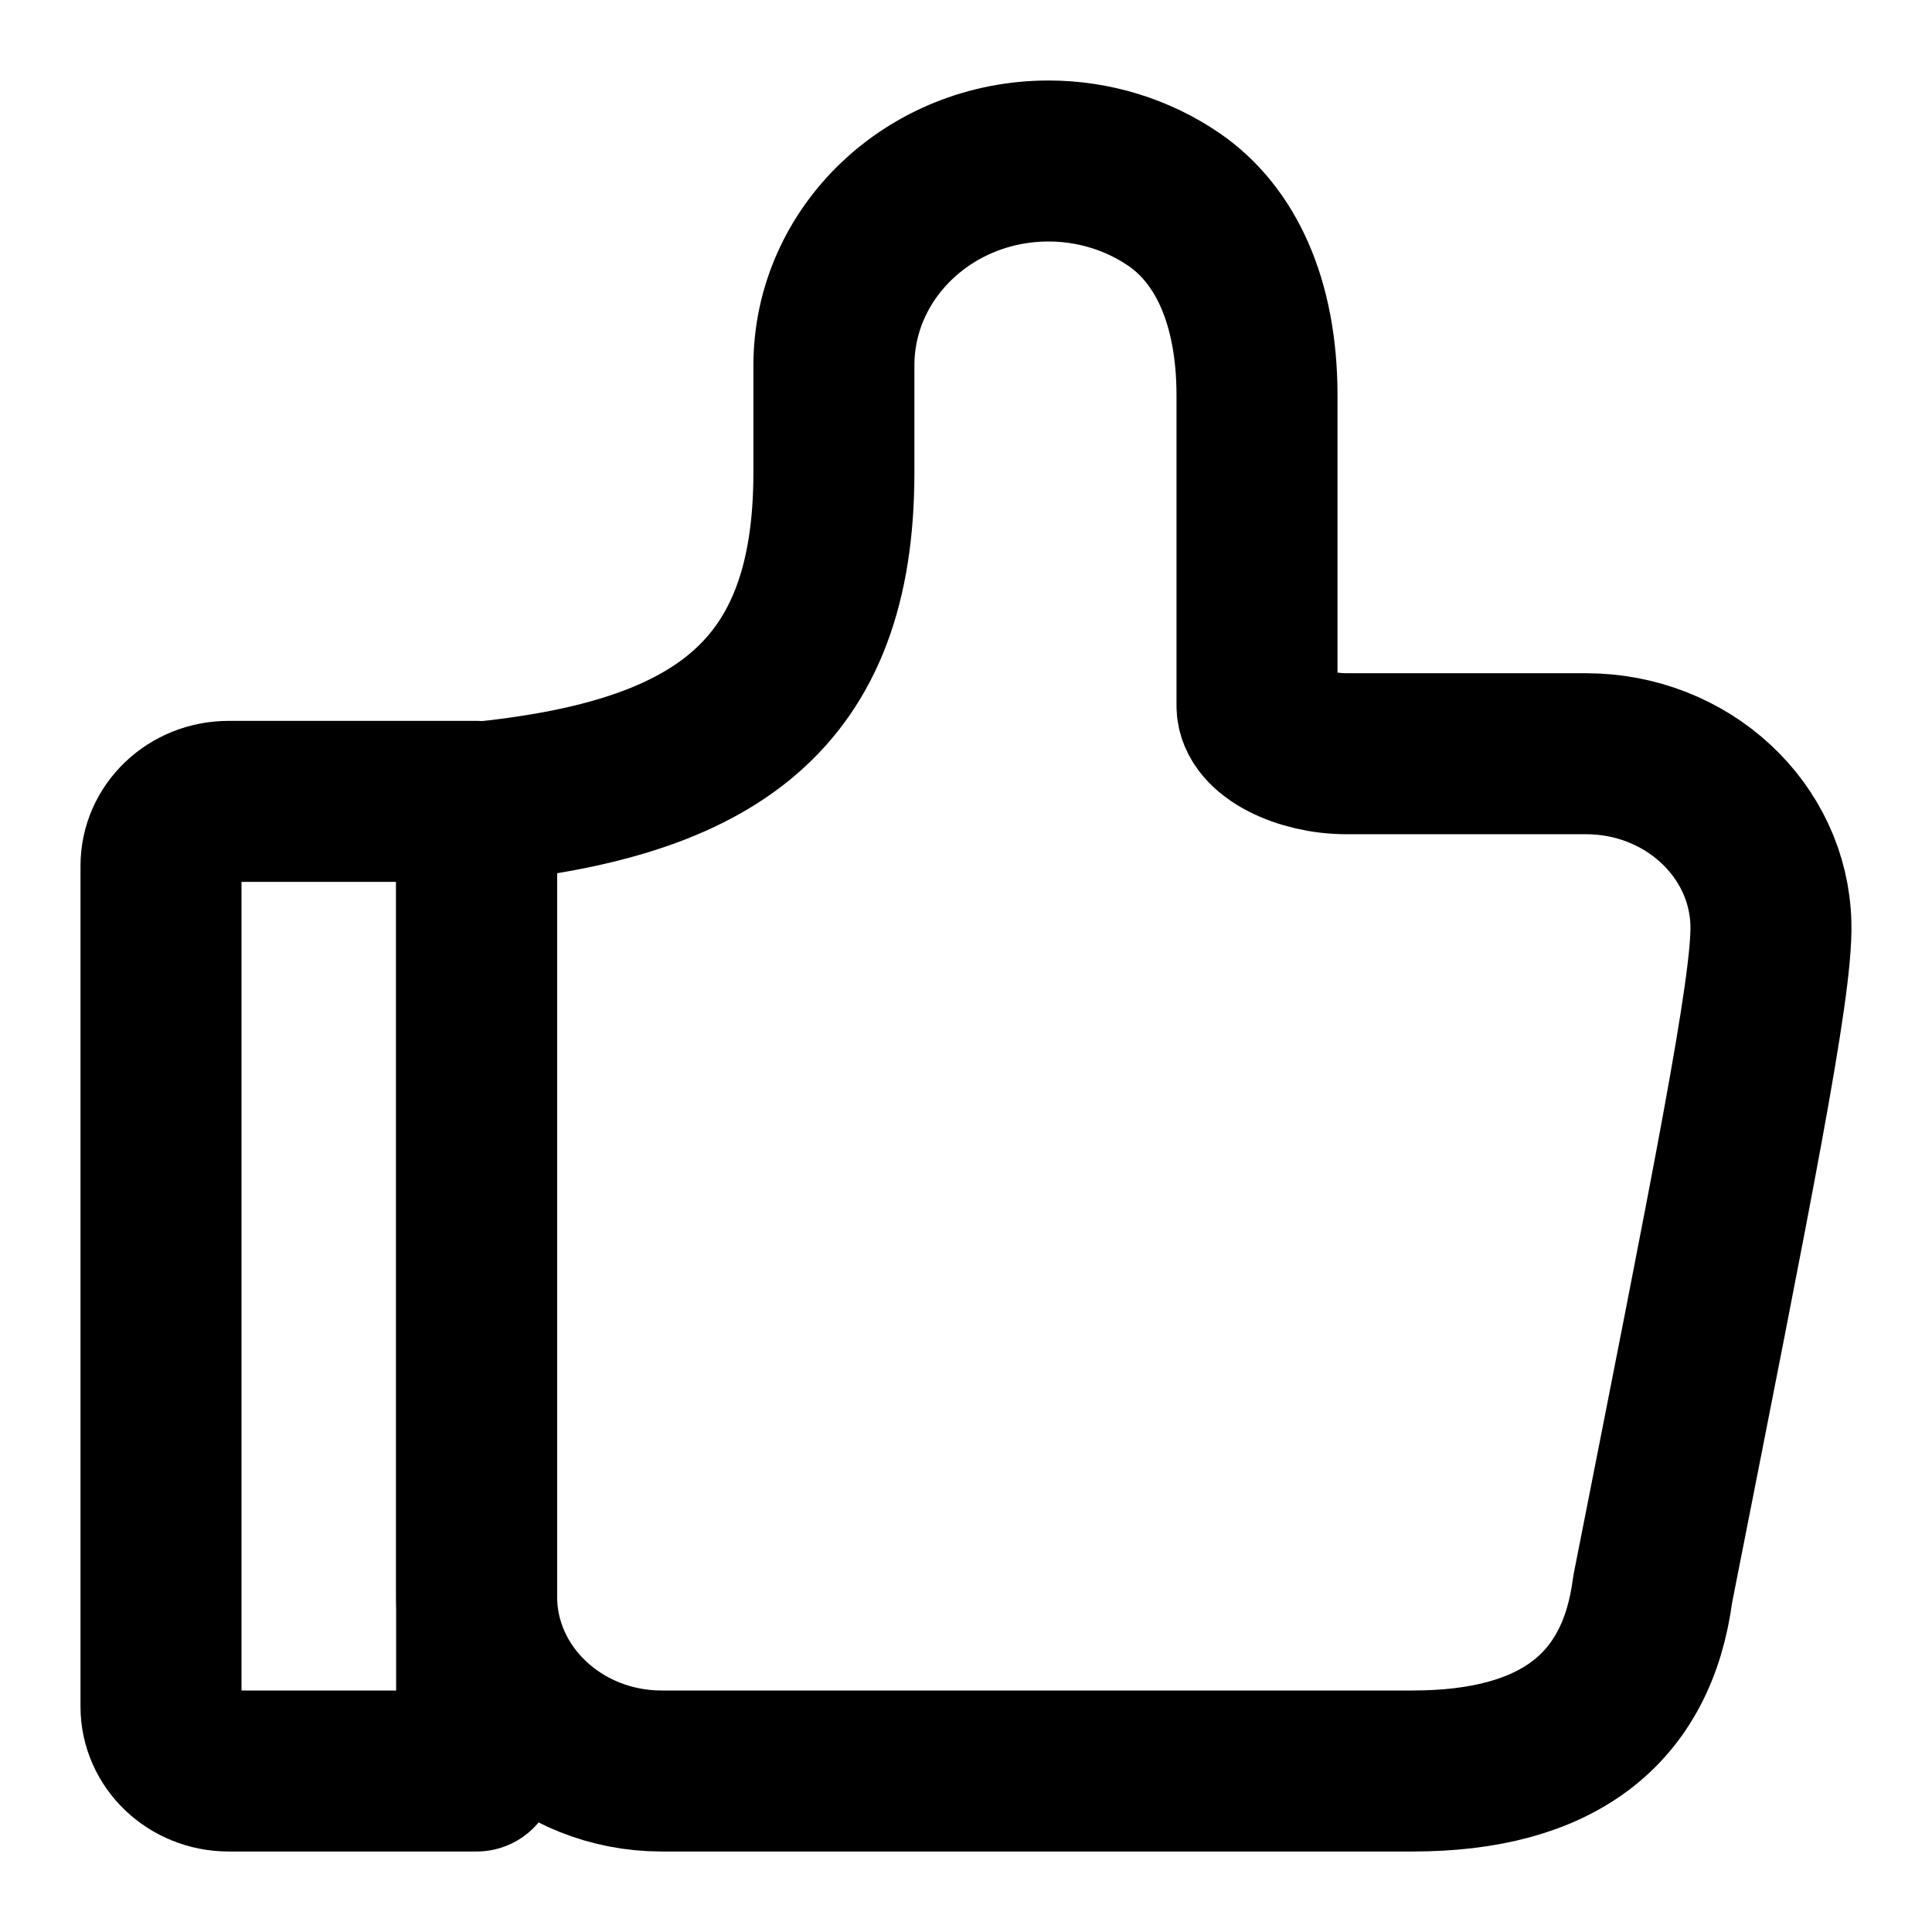 <?xml version="1.0" ?><svg height="24px" version="1.1" viewBox="0 0 24 24" width="24px" xmlns="http://www.w3.org/2000/svg" xmlns:xlink="http://www.w3.org/1999/xlink"><title/><desc/><g fill="none" fill-rule="evenodd" id="Social-/-22---Social,-like,-thumb,-thumbs,-up,-vote-icon" stroke="none" stroke-linecap="round" stroke-linejoin="round" stroke-width="1"><path d="M2.84,9.955 L5.921,9.955 L5.921,22 L2.84,22 C2.376,22 2,21.641 2,21.2 L2,10.755 C2,10.313 2.376,9.955 2.84,9.955 Z" id="Path" stroke="#000000" stroke-width="2"/><path d="M20.53,19.745 C20.335,21.246 19.332,22 17.549,22 L8.219,22 C6.952,22 5.921,21.029 5.921,19.836 L5.921,9.97 C8.88,9.681 10.359,8.648 10.359,5.871 L10.359,4.54 C10.359,3.137 11.553,2 13.026,2 C13.587,2 14.134,2.169 14.589,2.482 C15.216,2.915 15.615,3.734 15.615,4.914 L15.615,8.767 C15.615,9.094 16.17,9.363 16.725,9.363 L19.701,9.363 C20.955,9.363 21.972,10.307 21.999,11.48 C22.018,12.263 21.528,14.684 20.53,19.745 Z" id="Path" stroke="#000000" stroke-width="2"/></g></svg>